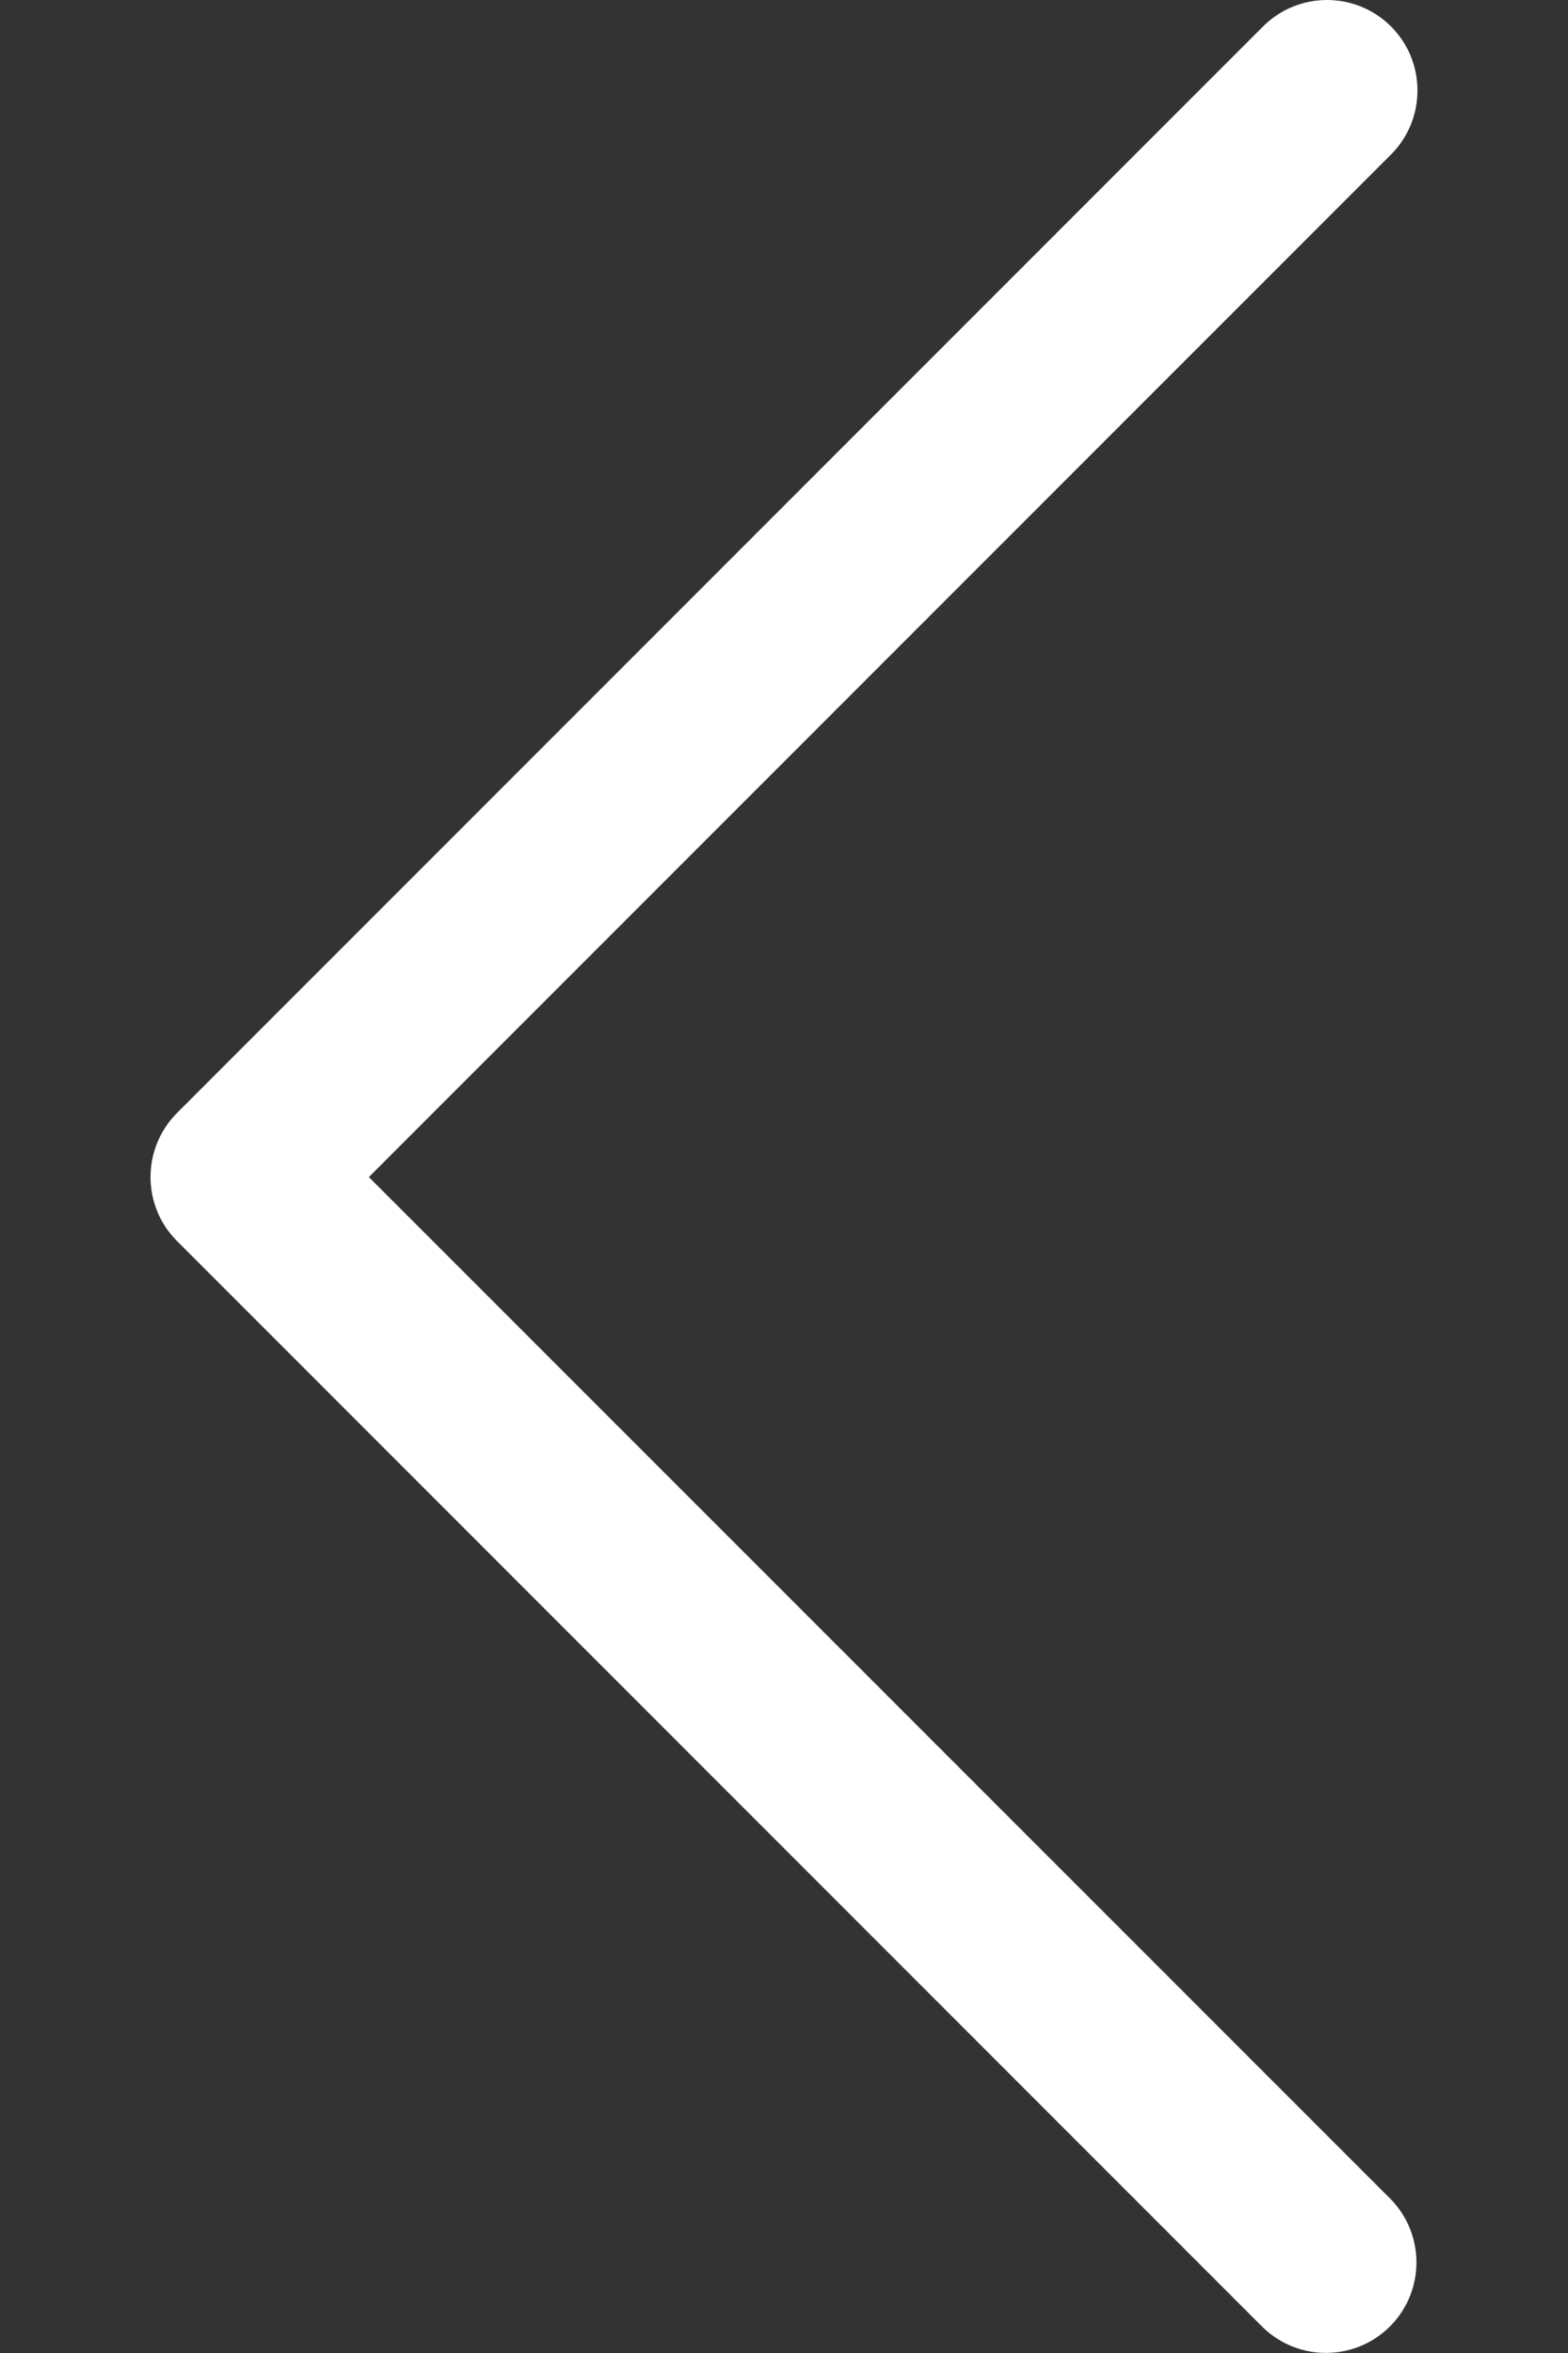 <svg width="8" height="12" viewBox="0 0 8 12" fill="none" xmlns="http://www.w3.org/2000/svg">
<rect x="0" y="0" width="8" height="12" fill="#333333" stroke="none"/>
<path d="M1.882 6.003L7.097 0.788C7.277 0.608 7.277 0.315 7.097 0.135C6.917 -0.045 6.624 -0.045 6.444 0.135L0.903 5.676C0.723 5.857 0.723 6.149 0.903 6.329L6.444 11.87C6.628 12.047 6.92 12.042 7.097 11.859C7.27 11.68 7.27 11.396 7.097 11.217L1.882 6.003Z" fill="white"/>
</svg>
